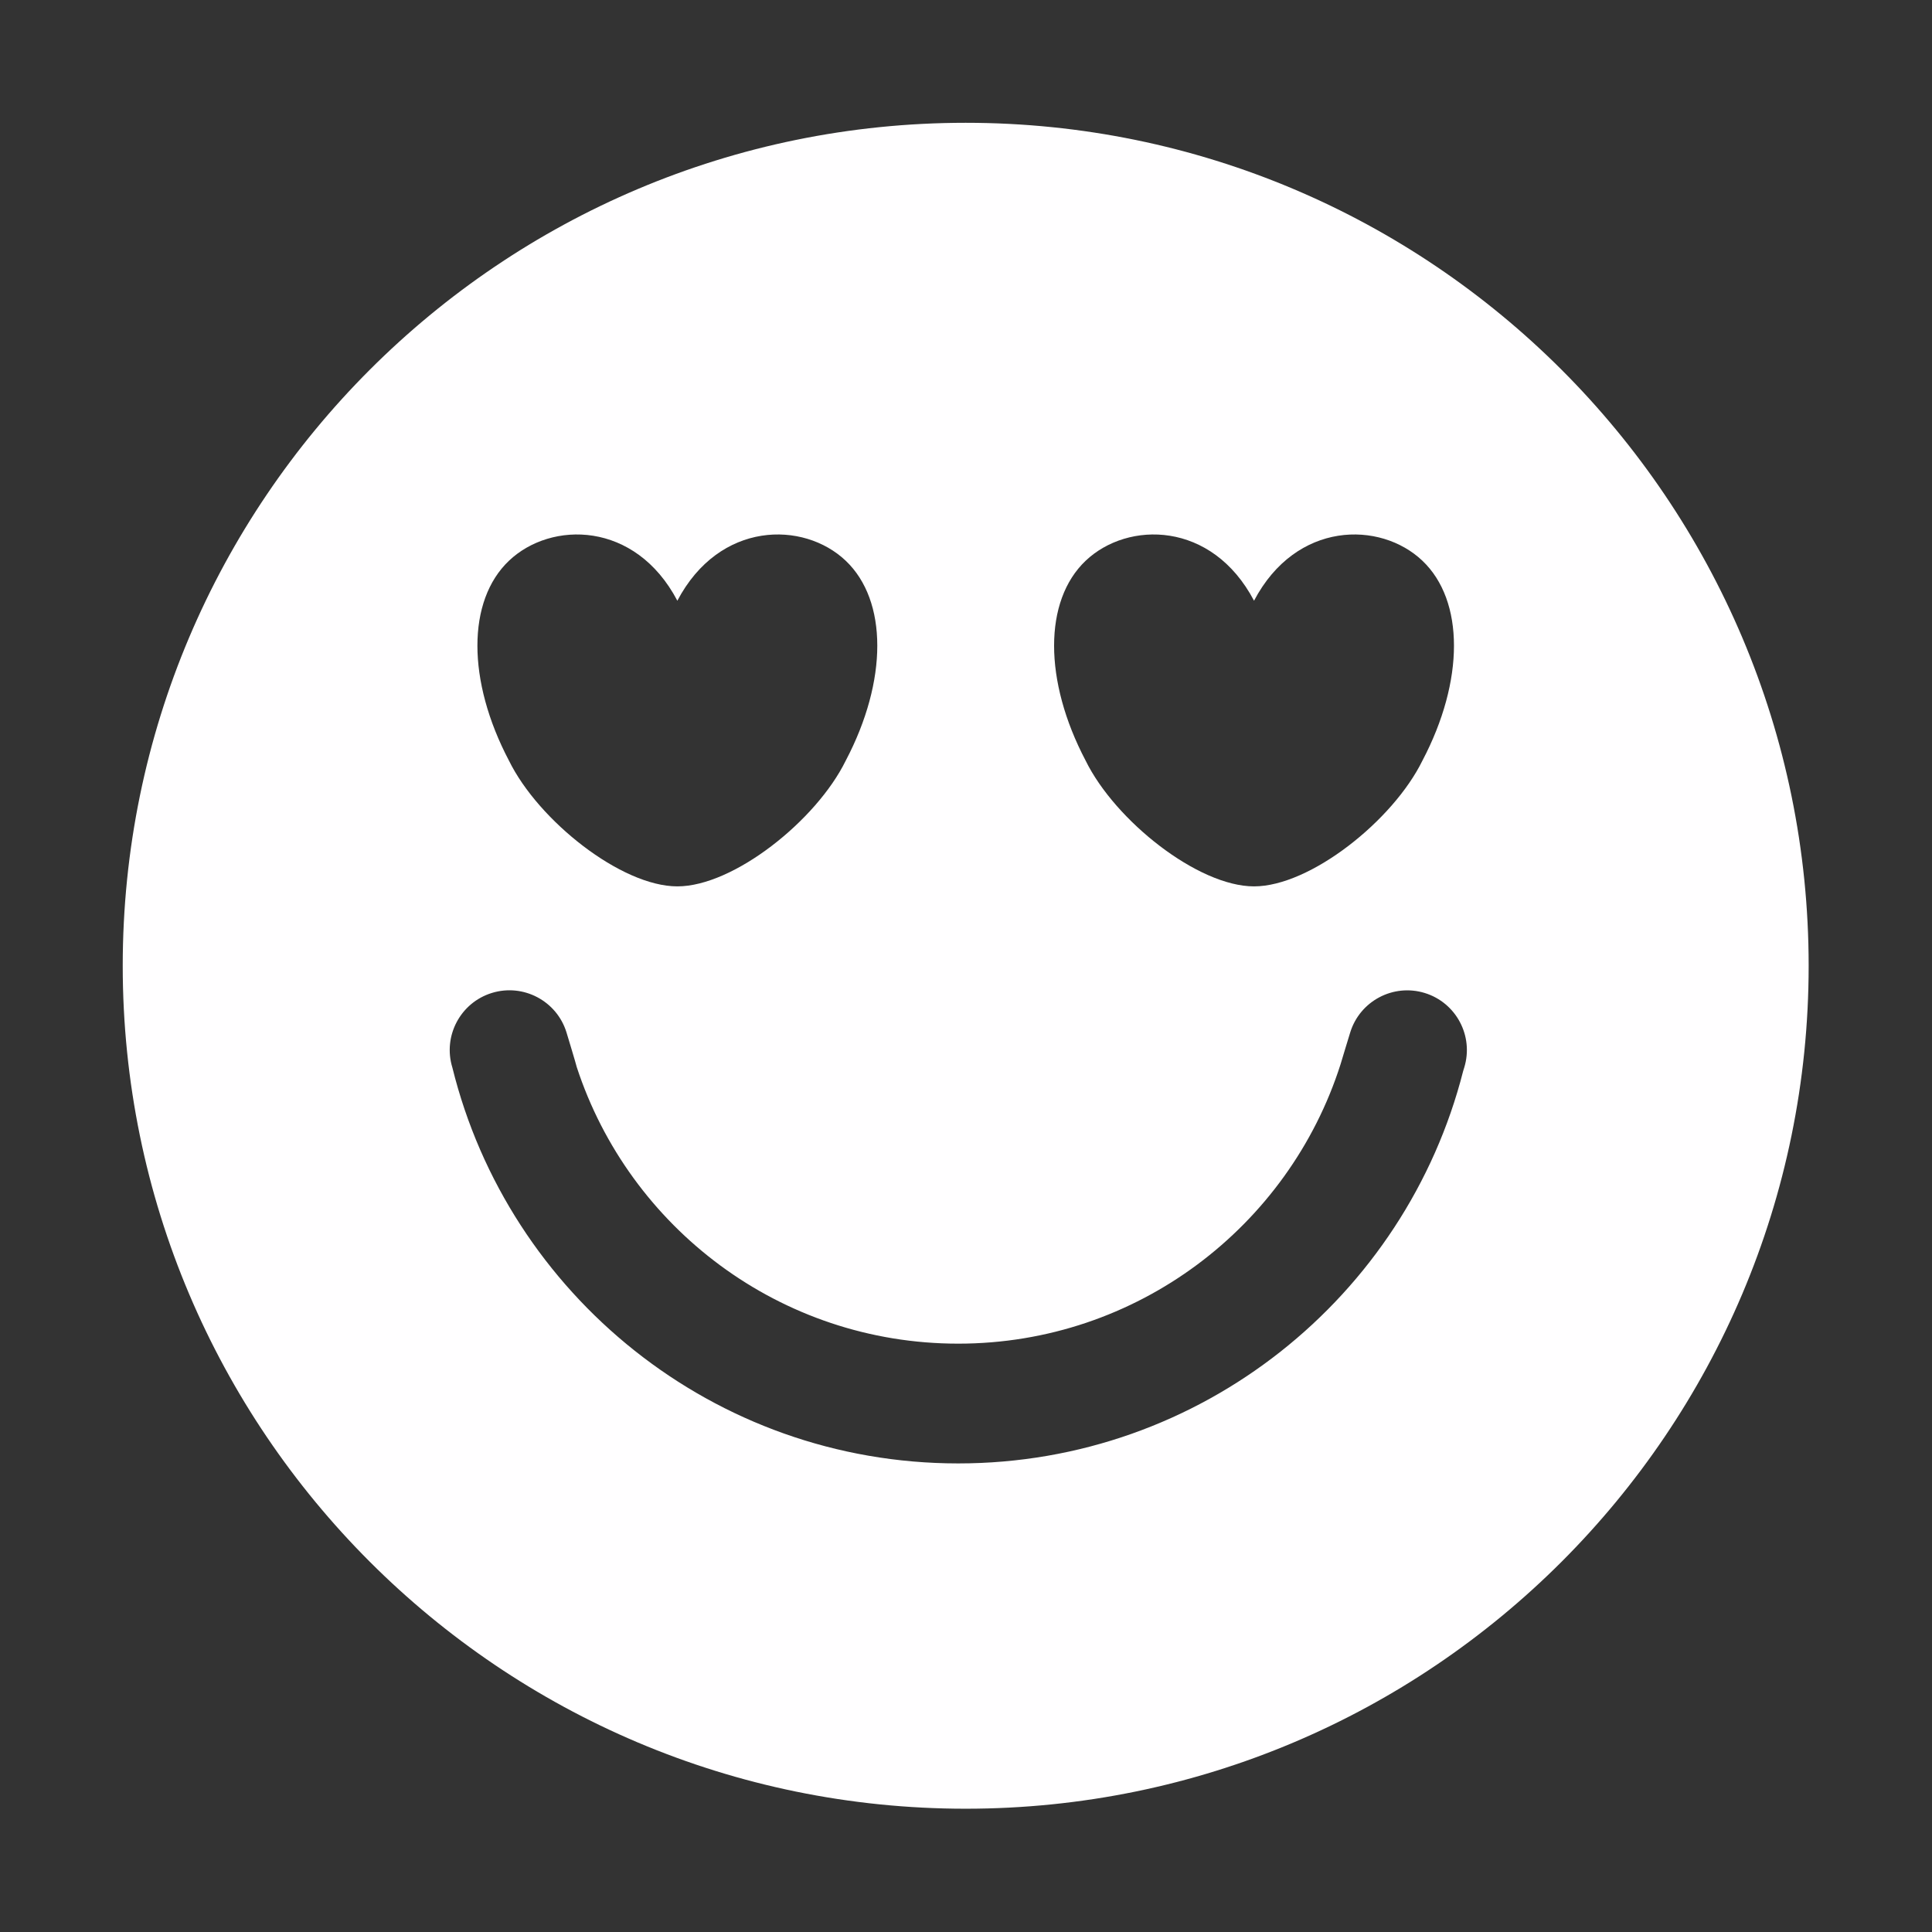 <?xml version="1.0" encoding="UTF-8" standalone="no"?>
<!DOCTYPE svg PUBLIC "-//W3C//DTD SVG 1.1//EN" "http://www.w3.org/Graphics/SVG/1.1/DTD/svg11.dtd">
<svg width="100%" height="100%" viewBox="0 0 512 512" version="1.1" xmlns="http://www.w3.org/2000/svg" xmlns:xlink="http://www.w3.org/1999/xlink" xml:space="preserve" xmlns:serif="http://www.serif.com/" style="fill-rule:evenodd;clip-rule:evenodd;stroke-linejoin:round;stroke-miterlimit:2;">
    <rect x="0" y="0" width="512" height="512" fill="#333333" stroke="none"/>
    <g id="Love--Eyes-" serif:id="Love (Eyes)" transform="matrix(1.008,0,0,1.008,-45.254,16.703)">
        <path d="M298.782,15.713C421.098,15.713 520.403,115.018 520.403,237.334C520.403,359.65 421.098,458.955 298.782,458.955C176.466,458.955 77.161,359.65 77.161,237.334C77.161,115.018 176.466,15.713 298.782,15.713ZM163.822,264.083C161.286,255.81 165.937,247.03 174.21,244.482C182.49,241.933 191.282,246.585 193.831,254.864C193.831,254.864 196.411,263.363 196.521,263.953C210.312,306.159 250.025,336.686 296.813,336.686C343.863,336.686 383.759,305.815 397.334,263.241C397.415,262.9 399.875,254.87 399.875,254.87C402.422,246.598 411.206,241.95 419.479,244.497C427.751,247.045 432.399,255.829 429.852,264.101L429.565,265.034C414.488,324.291 360.734,368.173 296.813,368.173C232.549,368.173 178.563,323.821 163.822,264.083ZM222.975,141.364C234.042,120.338 256.174,120.338 267.241,130.851C278.308,141.364 278.308,162.39 267.241,183.416C259.494,199.185 237.731,216.464 222.975,216.464C208.22,216.464 186.457,199.185 178.71,183.416C167.644,162.39 167.644,141.364 178.71,130.851C189.776,120.338 211.909,120.338 222.975,141.364ZM374.589,141.364C385.655,120.338 407.788,120.338 418.854,130.851C429.921,141.364 429.921,162.39 418.854,183.416C411.108,199.185 389.344,216.464 374.589,216.464C359.834,216.464 338.07,199.185 330.323,183.416C319.257,162.39 319.257,141.364 330.323,130.851C341.39,120.338 363.522,120.338 374.589,141.364Z" style="fill:rgb(255,254,255);"/>
    </g>
</svg>
